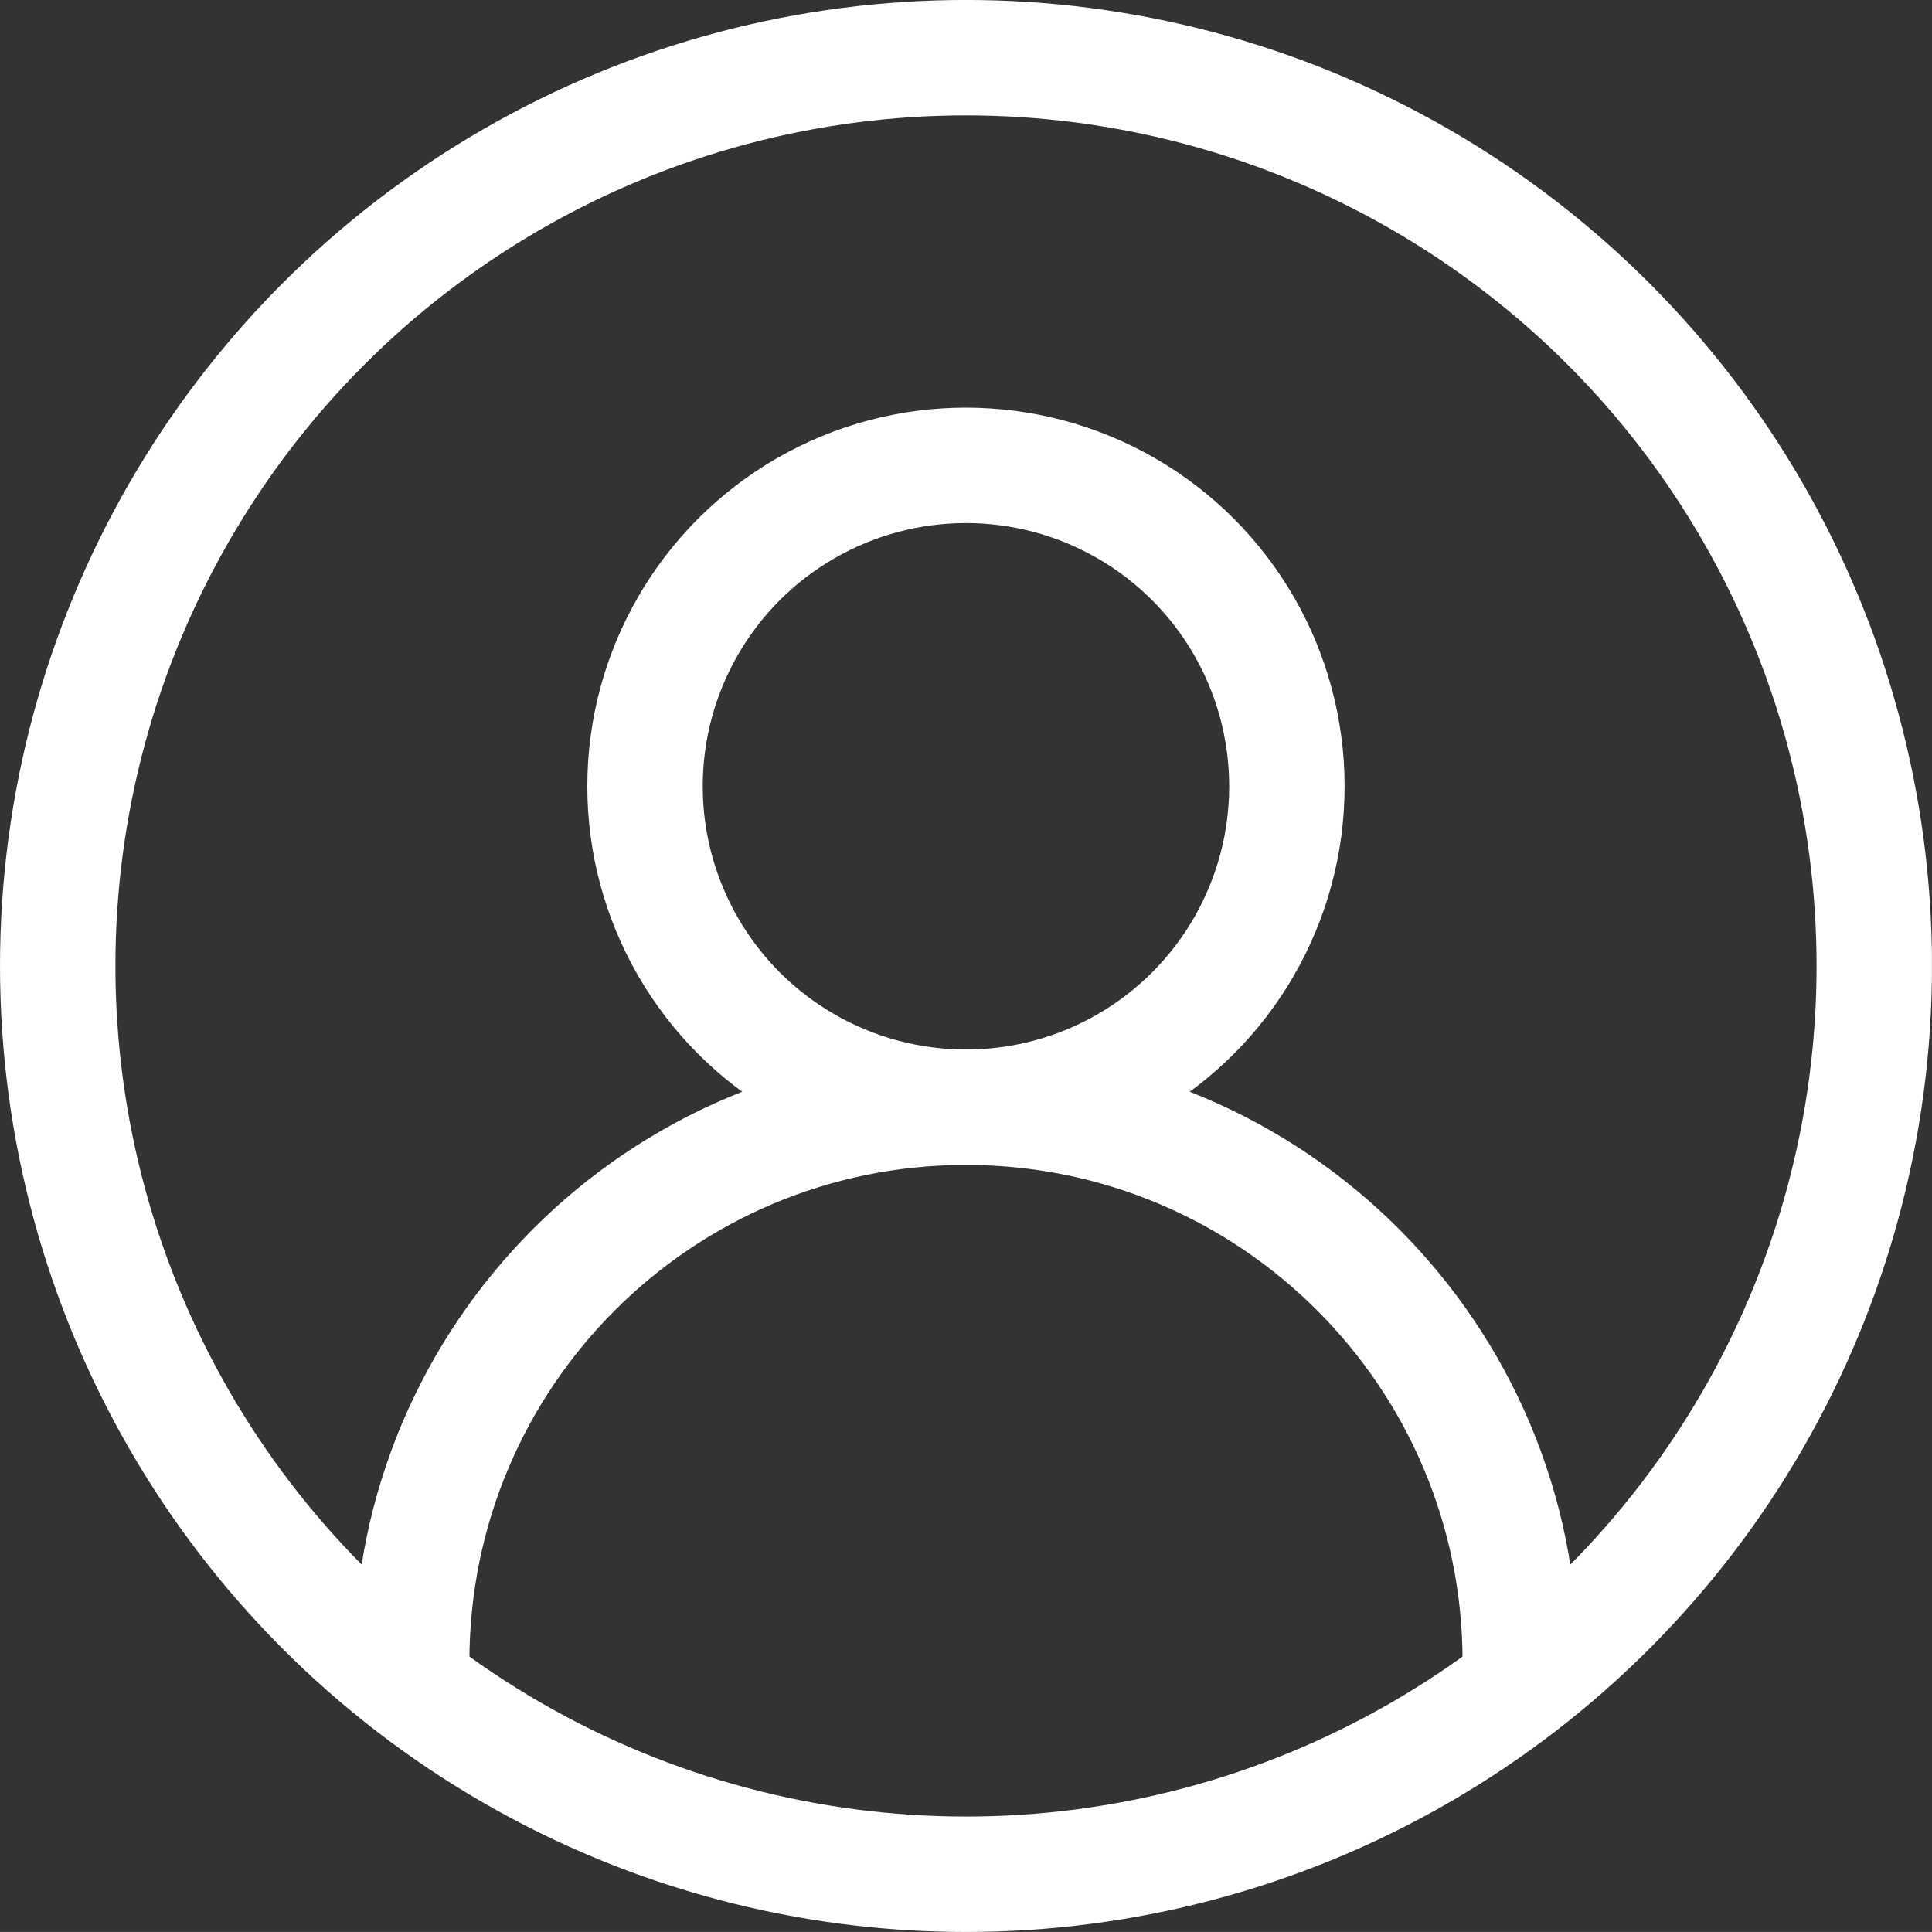 <?xml version="1.0" encoding="utf-8"?>
<!-- Generator: Adobe Illustrator 16.0.0, SVG Export Plug-In . SVG Version: 6.00 Build 0)  -->
<!DOCTYPE svg PUBLIC "-//W3C//DTD SVG 1.1//EN" "http://www.w3.org/Graphics/SVG/1.1/DTD/svg11.dtd">
<svg version="1.1" id="レイヤー_1" xmlns="http://www.w3.org/2000/svg" xmlns:xlink="http://www.w3.org/1999/xlink" x="0px"
	 y="0px" width="50.218px" height="50.217px" viewBox="0 0 50.218 50.217" enable-background="new 0 0 50.218 50.217"
	 xml:space="preserve">
<rect x="0" y="0" width="50.218" height="50.217" fill="#333333" stroke="none"/>
<g>
	<defs>
		<rect id="SVGID_1_" width="50.216" height="50.217"/>
	</defs>
	<clipPath id="SVGID_2_">
		<use xlink:href="#SVGID_1_"  overflow="visible"/>
	</clipPath>
	
		<circle clip-path="url(#SVGID_2_)" fill="none" stroke="#FFFFFF" stroke-width="3" stroke-linecap="round" stroke-linejoin="round" stroke-miterlimit="10" cx="25.108" cy="20.438" r="8.342"/>
</g>
<g>
	<defs>
		<rect id="SVGID_3_" width="50.216" height="50.217"/>
	</defs>
	<clipPath id="SVGID_4_">
		<use xlink:href="#SVGID_3_"  overflow="visible"/>
	</clipPath>
	
		<path clip-path="url(#SVGID_4_)" fill="none" stroke="#FFFFFF" stroke-width="3" stroke-linecap="round" stroke-linejoin="round" stroke-miterlimit="10" d="
		M10.701,43.188c0-7.957,6.45-14.408,14.407-14.408c7.958,0,14.408,6.451,14.408,14.408"/>
</g>
<g>
	<defs>
		<rect id="SVGID_5_" width="50.216" height="50.217"/>
	</defs>
	<clipPath id="SVGID_6_">
		<use xlink:href="#SVGID_5_"  overflow="visible"/>
	</clipPath>
	
		<circle clip-path="url(#SVGID_6_)" fill="none" stroke="#FFFFFF" stroke-width="3" stroke-linecap="round" stroke-linejoin="round" stroke-miterlimit="10" cx="25.109" cy="25.108" r="23.609"/>
</g>
</svg>
